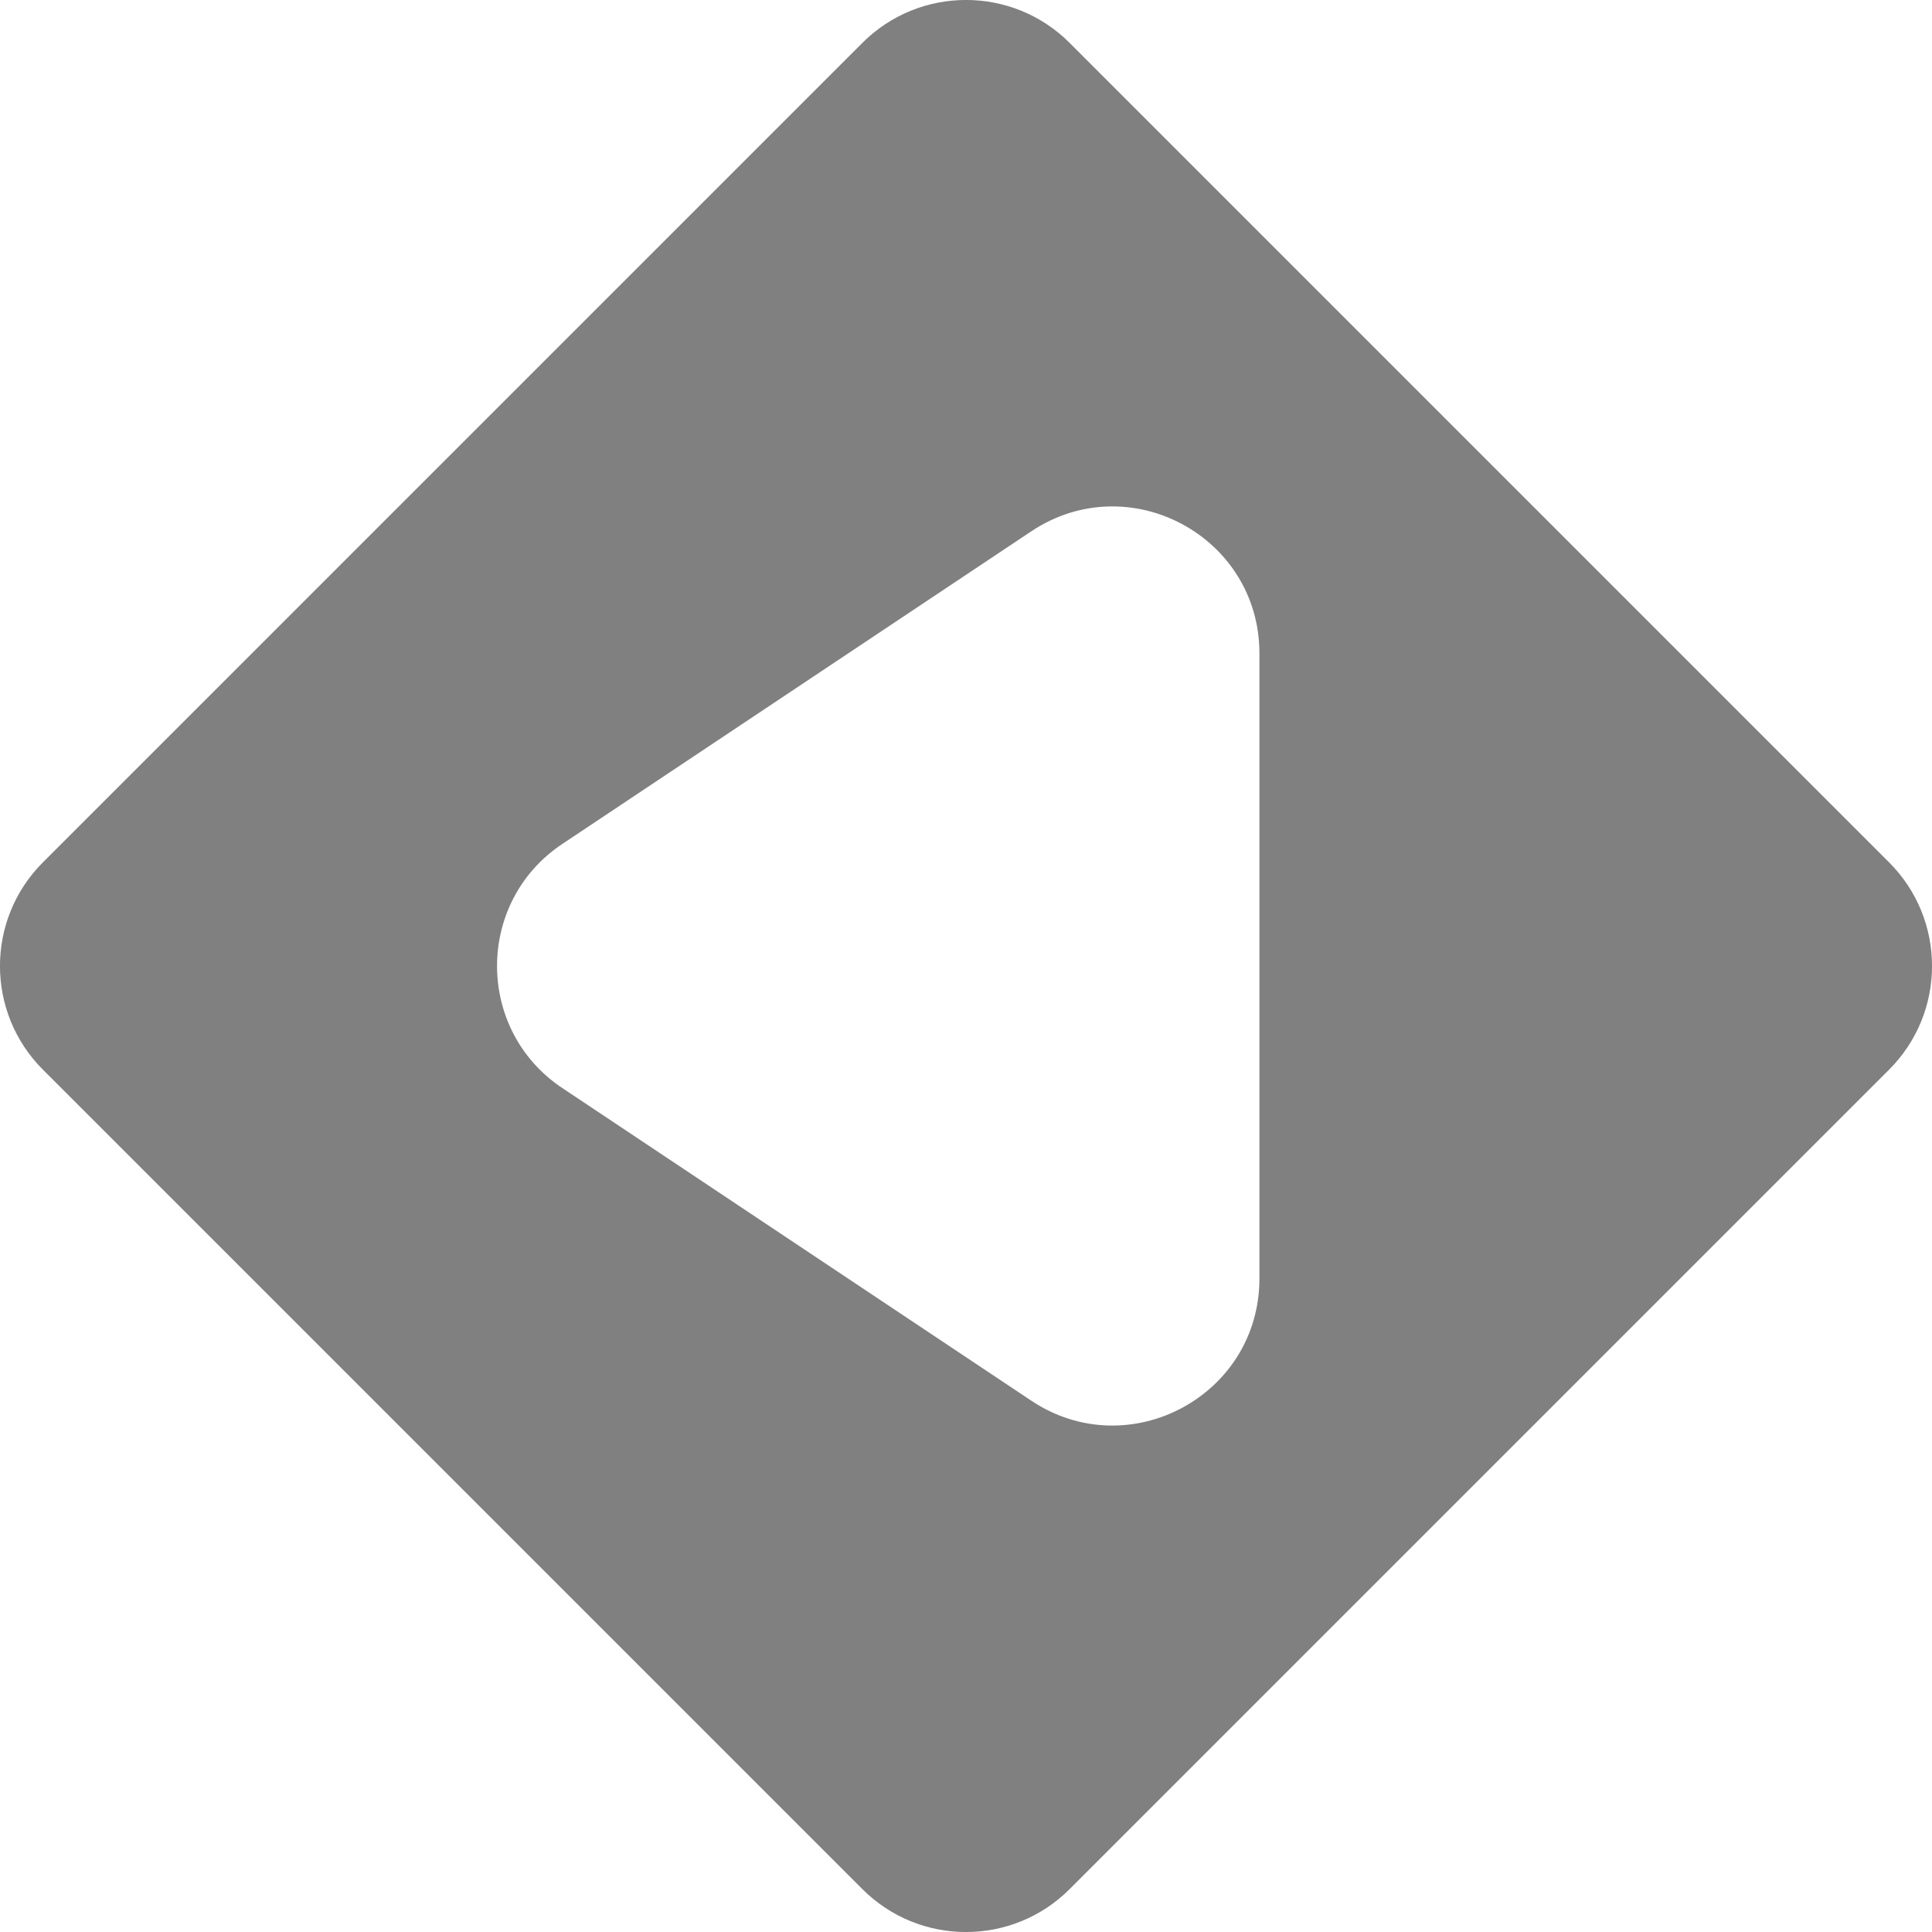 <svg width="16" height="16" viewBox="0 0 16 16" fill="none" xmlns="http://www.w3.org/2000/svg">
    <path fill-rule="evenodd" clip-rule="evenodd" d="M8.859 0.356L15.644 7.141C16.119 7.615 16.119 8.385 15.644 8.859L8.859 15.644C8.385 16.119 7.615 16.119 7.141 15.644L0.356 8.859C-0.119 8.385 -0.119 7.615 0.356 7.141L7.141 0.356C7.615 -0.119 8.385 -0.119 8.859 0.356ZM10.43 5.411L10.43 10.589C10.43 11.559 9.348 12.138 8.541 11.6L4.657 9.011C3.936 8.53 3.936 7.47 4.657 6.989L8.541 4.4C9.348 3.862 10.43 4.44 10.43 5.411Z" fill="#808080"/>
</svg>
